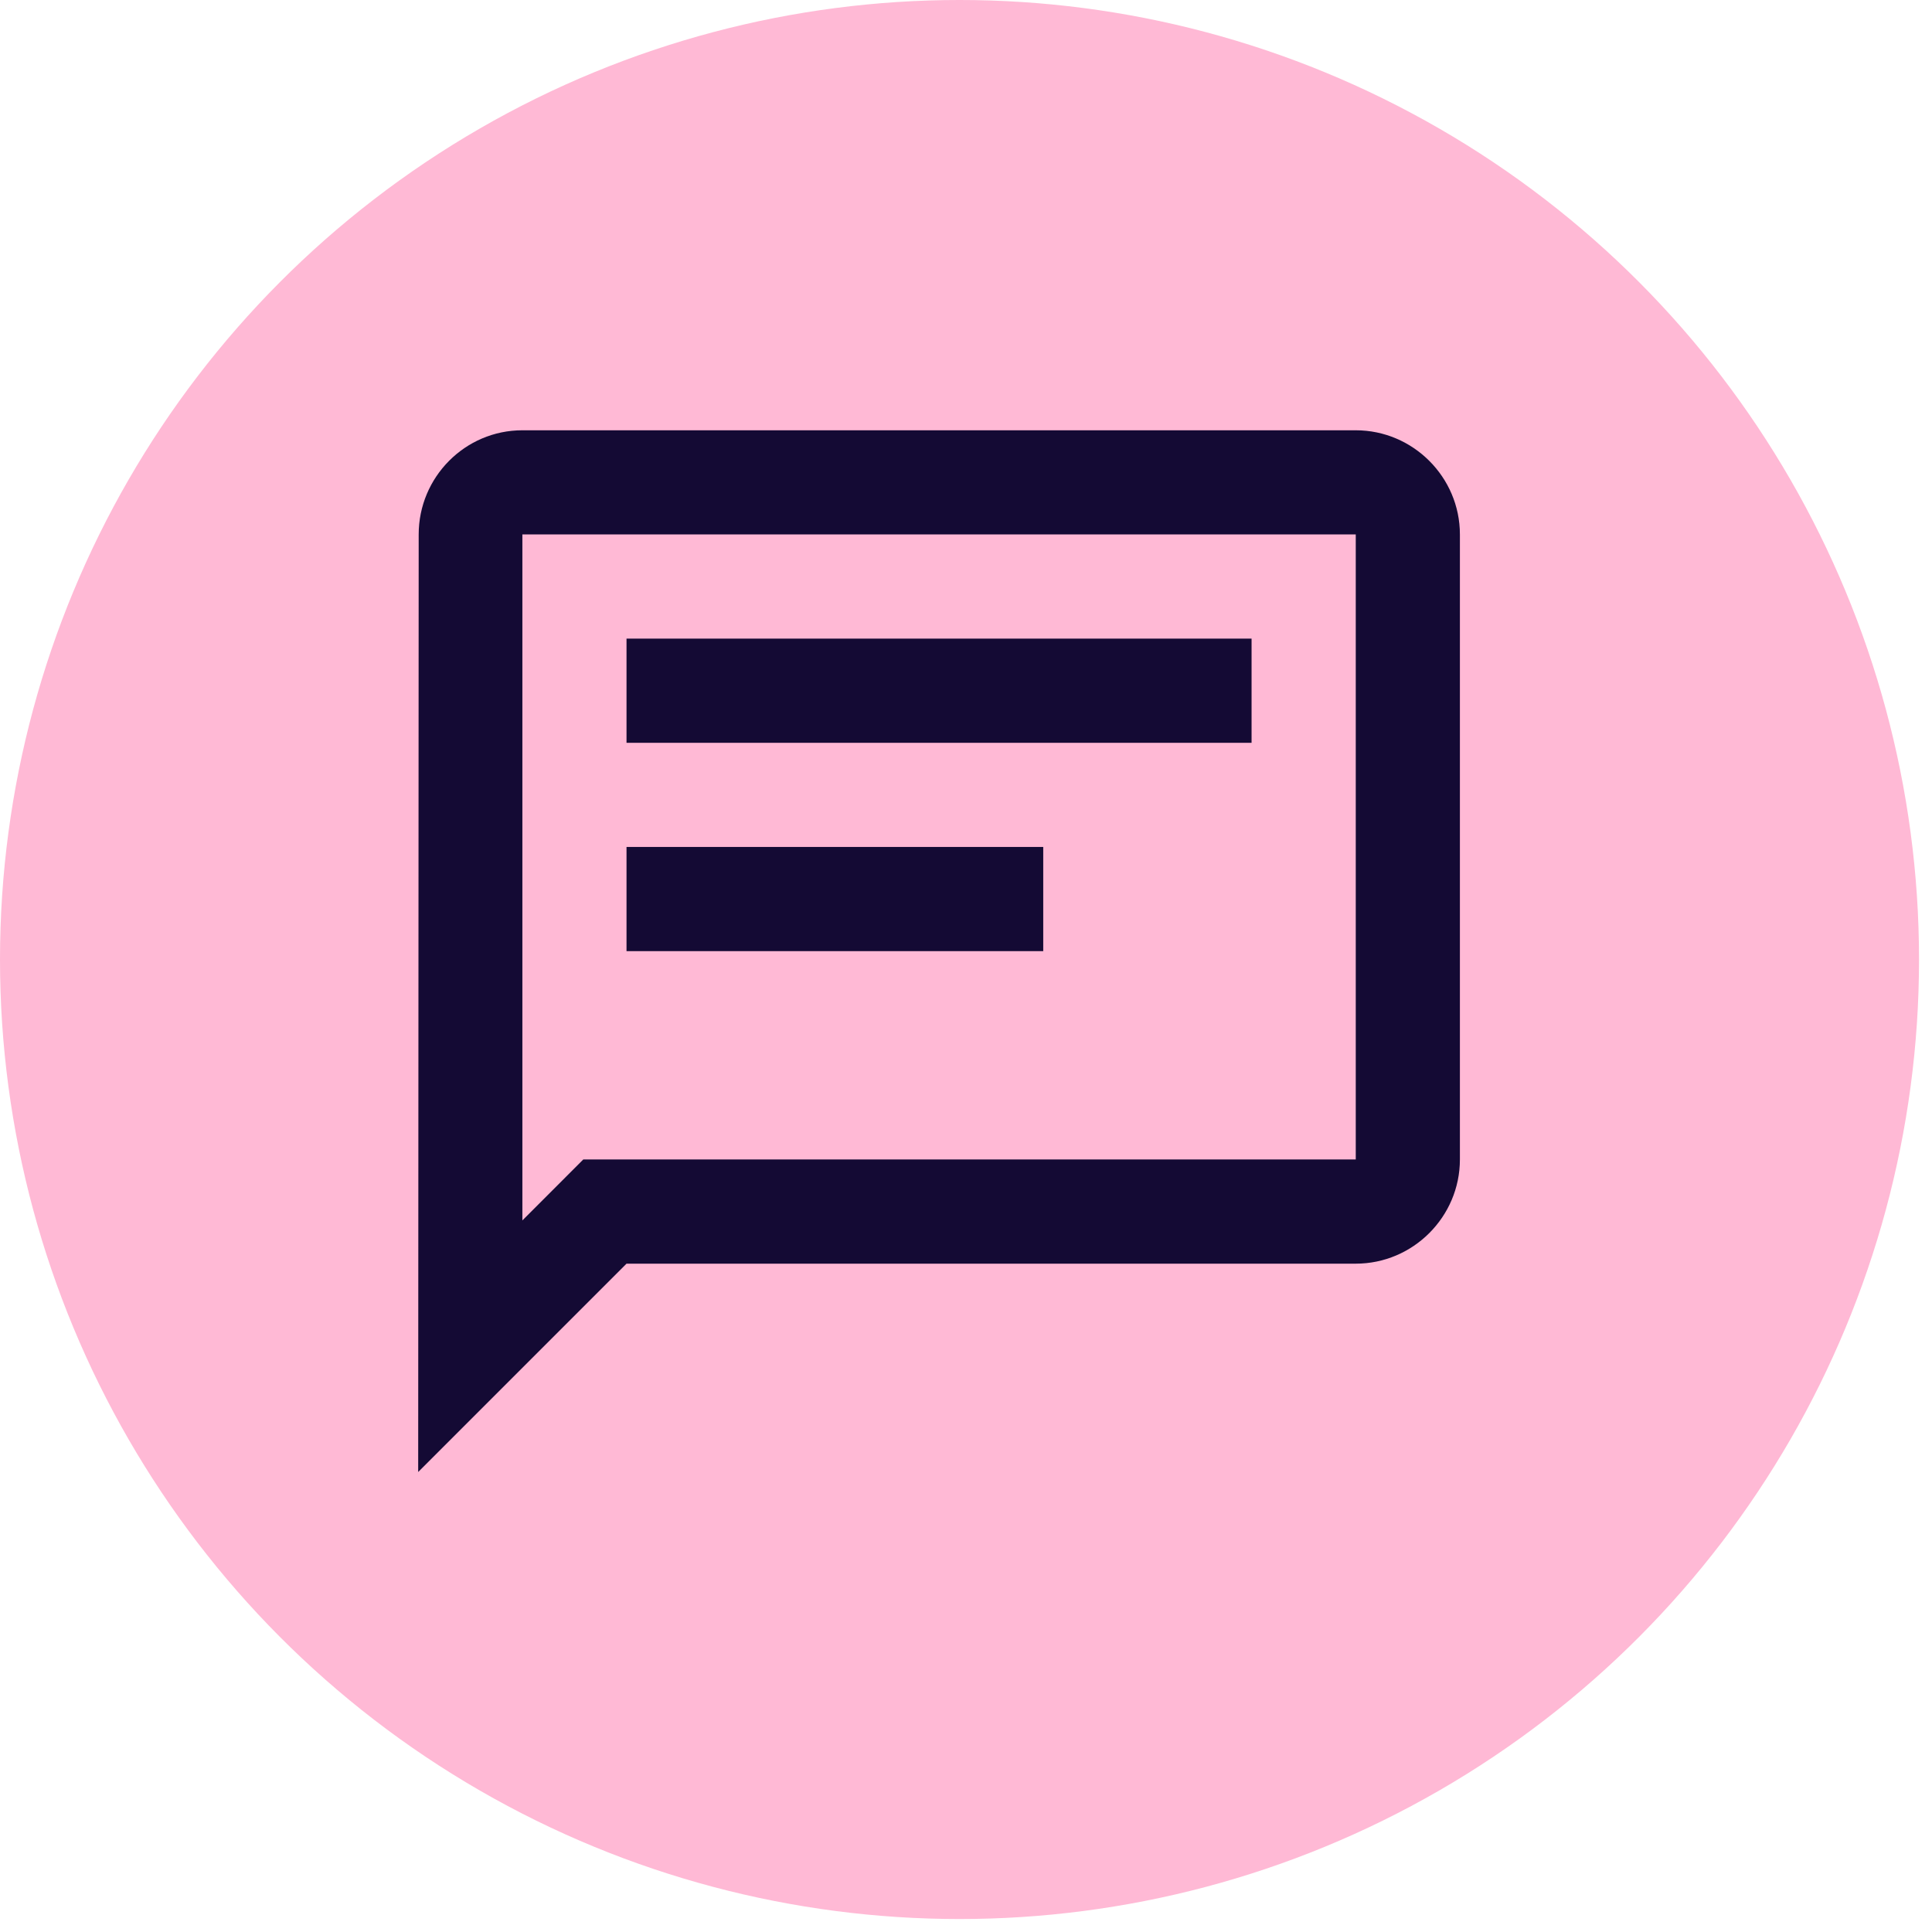 <svg width="60" height="60" viewBox="0 0 42 42" fill="none" xmlns="http://www.w3.org/2000/svg">
<circle r="20.859" transform="matrix(-1 0 0 1 20.859 20.859)" fill="#FFB9D5"/>
<path d="M22.679 18.412H13.62V20.677H22.679V18.412Z" fill="#140A34"/>
<path d="M27.208 13.883H13.62V16.148H27.208V13.883Z" fill="#140A34"/>
<path fill-rule="evenodd" clip-rule="evenodd" d="M9.102 11.618C9.102 10.373 10.11 9.354 11.356 9.354H29.473C30.718 9.354 31.737 10.373 31.737 11.618V25.206C31.737 26.452 30.718 27.471 29.473 27.471H13.62L9.091 32L9.102 11.618ZM29.473 11.618H11.356V26.531L12.68 25.206H29.473V11.618Z" fill="#140A34"/>
</svg>
